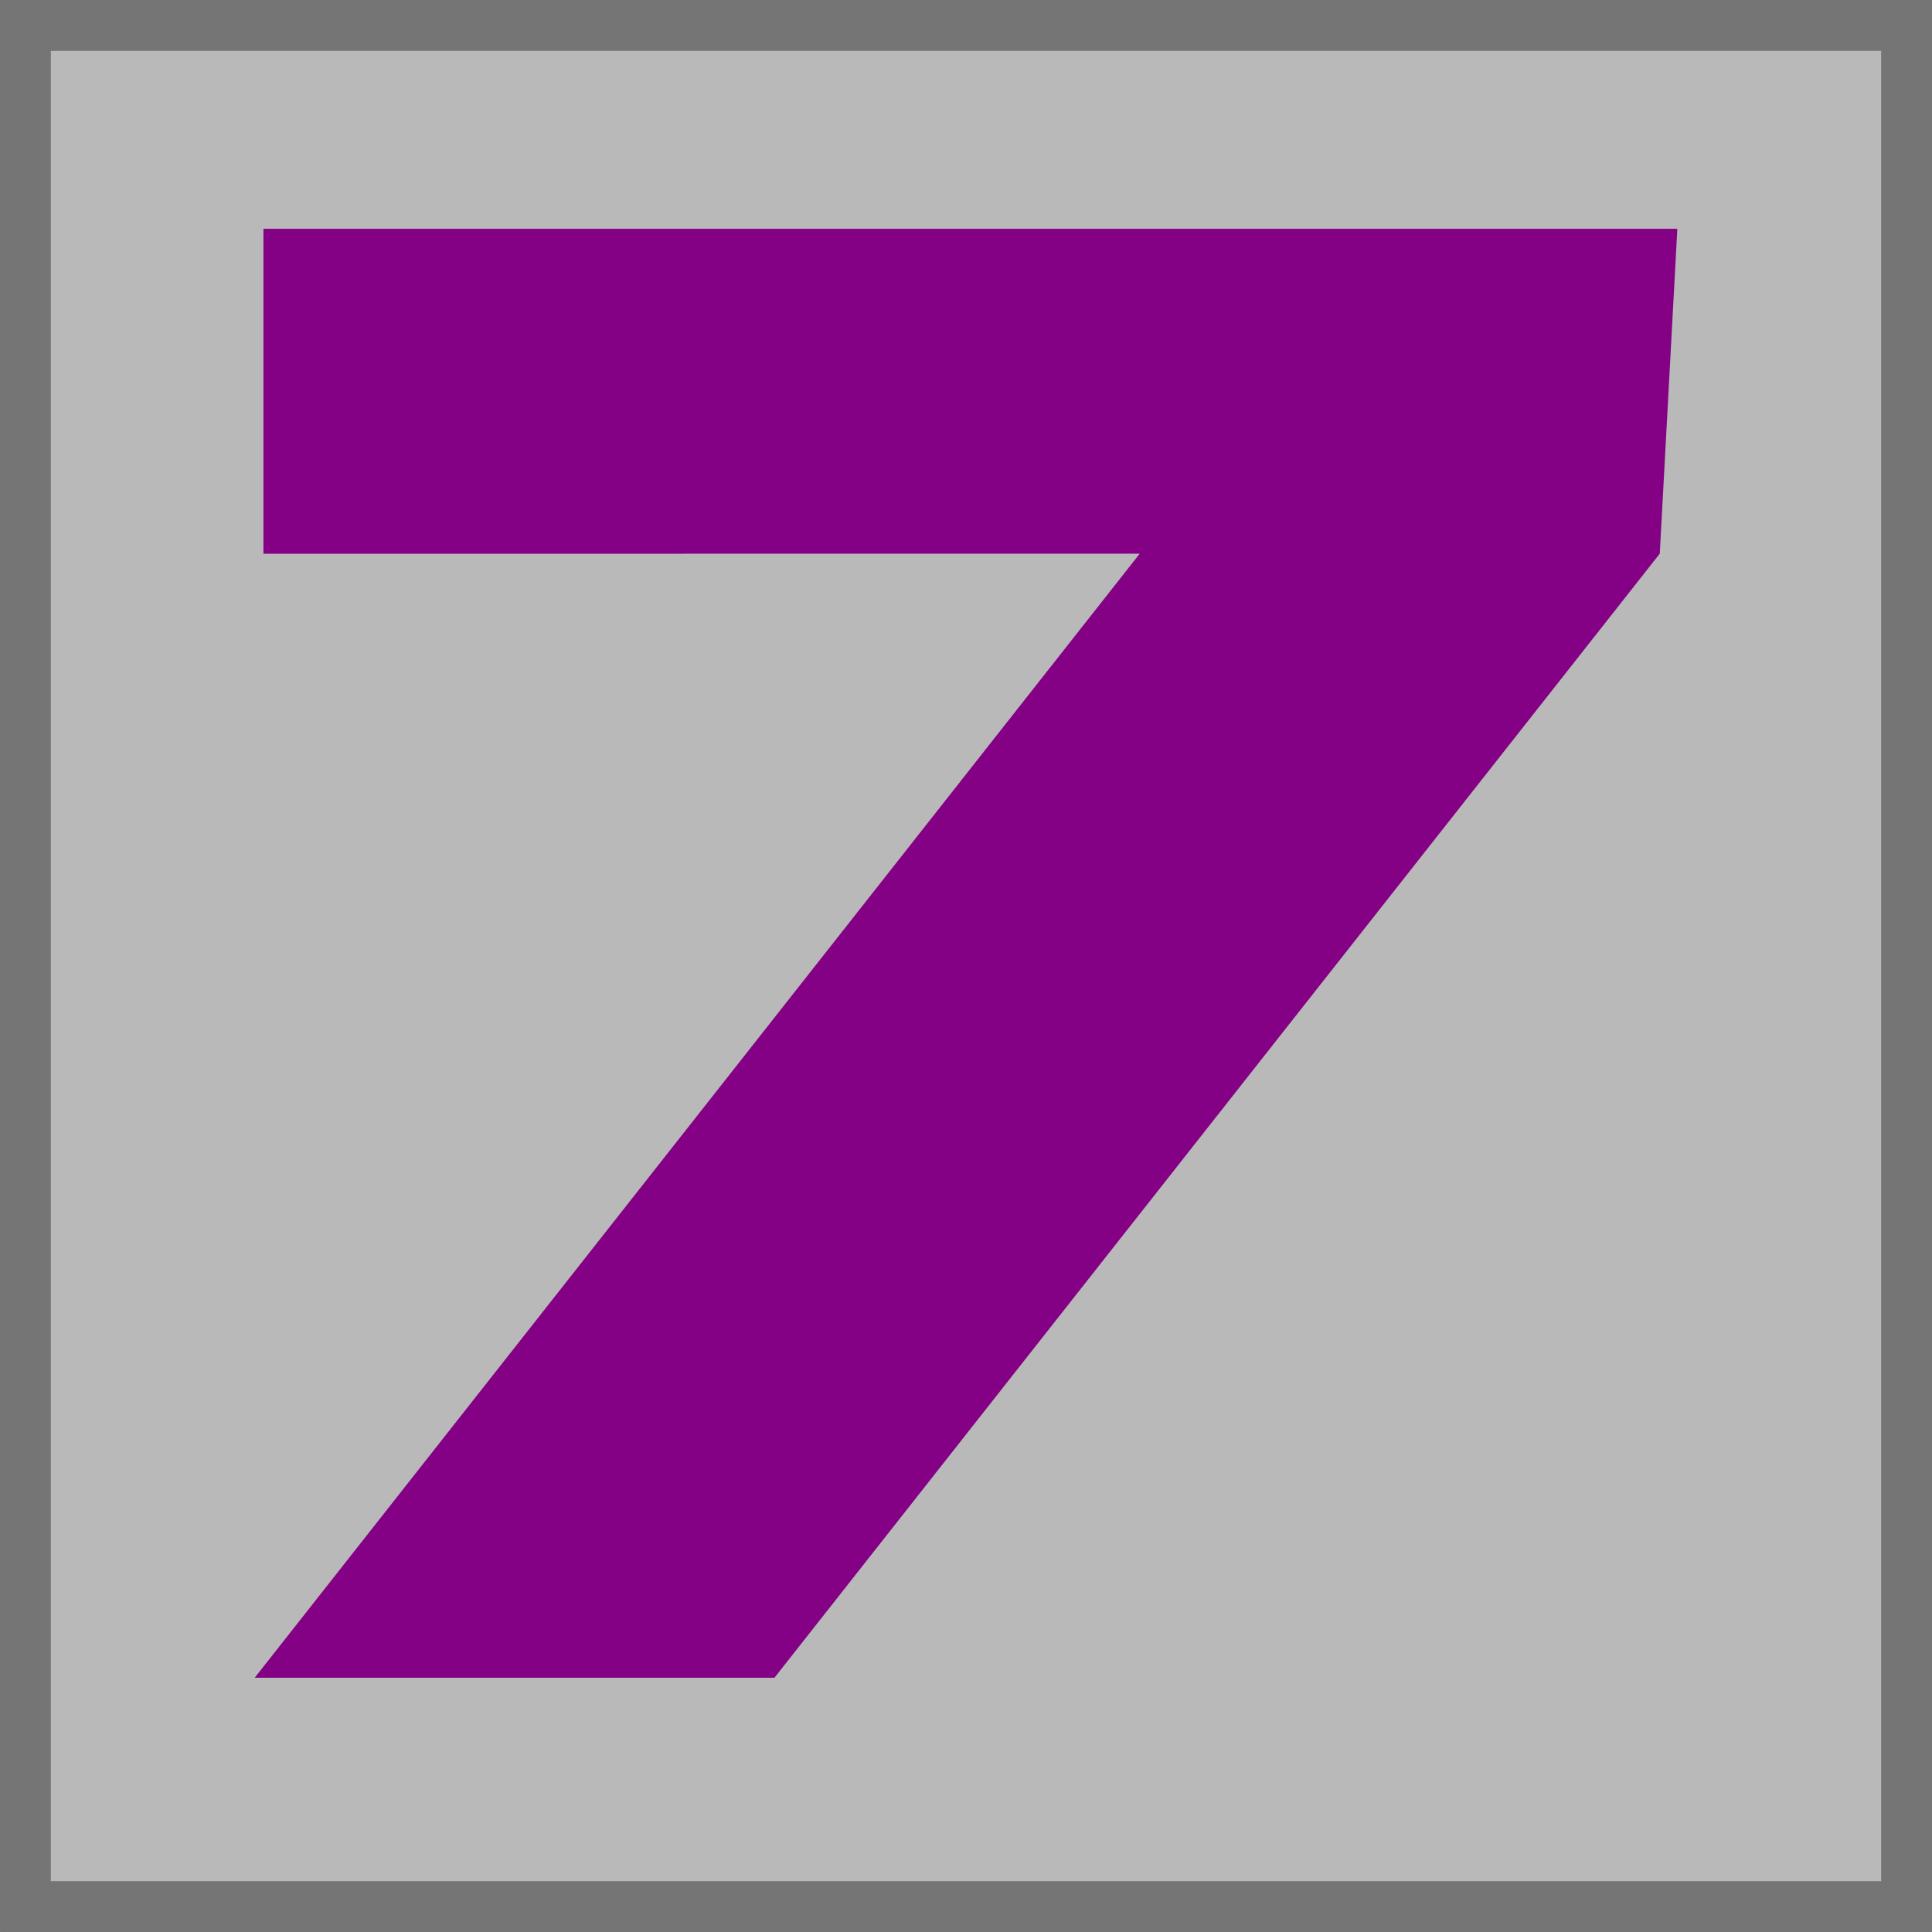 <?xml version="1.0" encoding="utf-8"?>
<!-- Generator: Adobe Illustrator 13.0.3, SVG Export Plug-In . SVG Version: 6.00 Build 14948)  -->
<!DOCTYPE svg PUBLIC "-//W3C//DTD SVG 1.1//EN" "http://www.w3.org/Graphics/SVG/1.1/DTD/svg11.dtd">
<svg version="1.1" id="レイヤー_1" xmlns="http://www.w3.org/2000/svg" xmlns:xlink="http://www.w3.org/1999/xlink" x="0px"
	 y="0px" width="76px" height="76px" viewBox="0 0 76 76" enable-background="new 0 0 76 76" xml:space="preserve">
<g id="rect1313_66_">
	<polygon fill="#B9B9B9" points="75.001,75.001 1,75.001 1,1 75.001,1 	"/>
	<path fill="#757575" d="M75.991,0C75.996,0,76,0.004,76,0.009V75.99c0,0.006-0.004,0.01-0.009,0.01H0.009
		C0.004,76,0,75.996,0,75.99V0.009C0,0.004,0.004,0,0.009,0H75.991 M74,2H2v72h72V2L74,2z"/>
</g>
<polygon fill="#840084" points="10.363,9.001 10.363,21.783 44.834,21.78 10.018,65.999 30.464,65.999 65.291,21.78 65.982,9.001 
	"/>
</svg>
